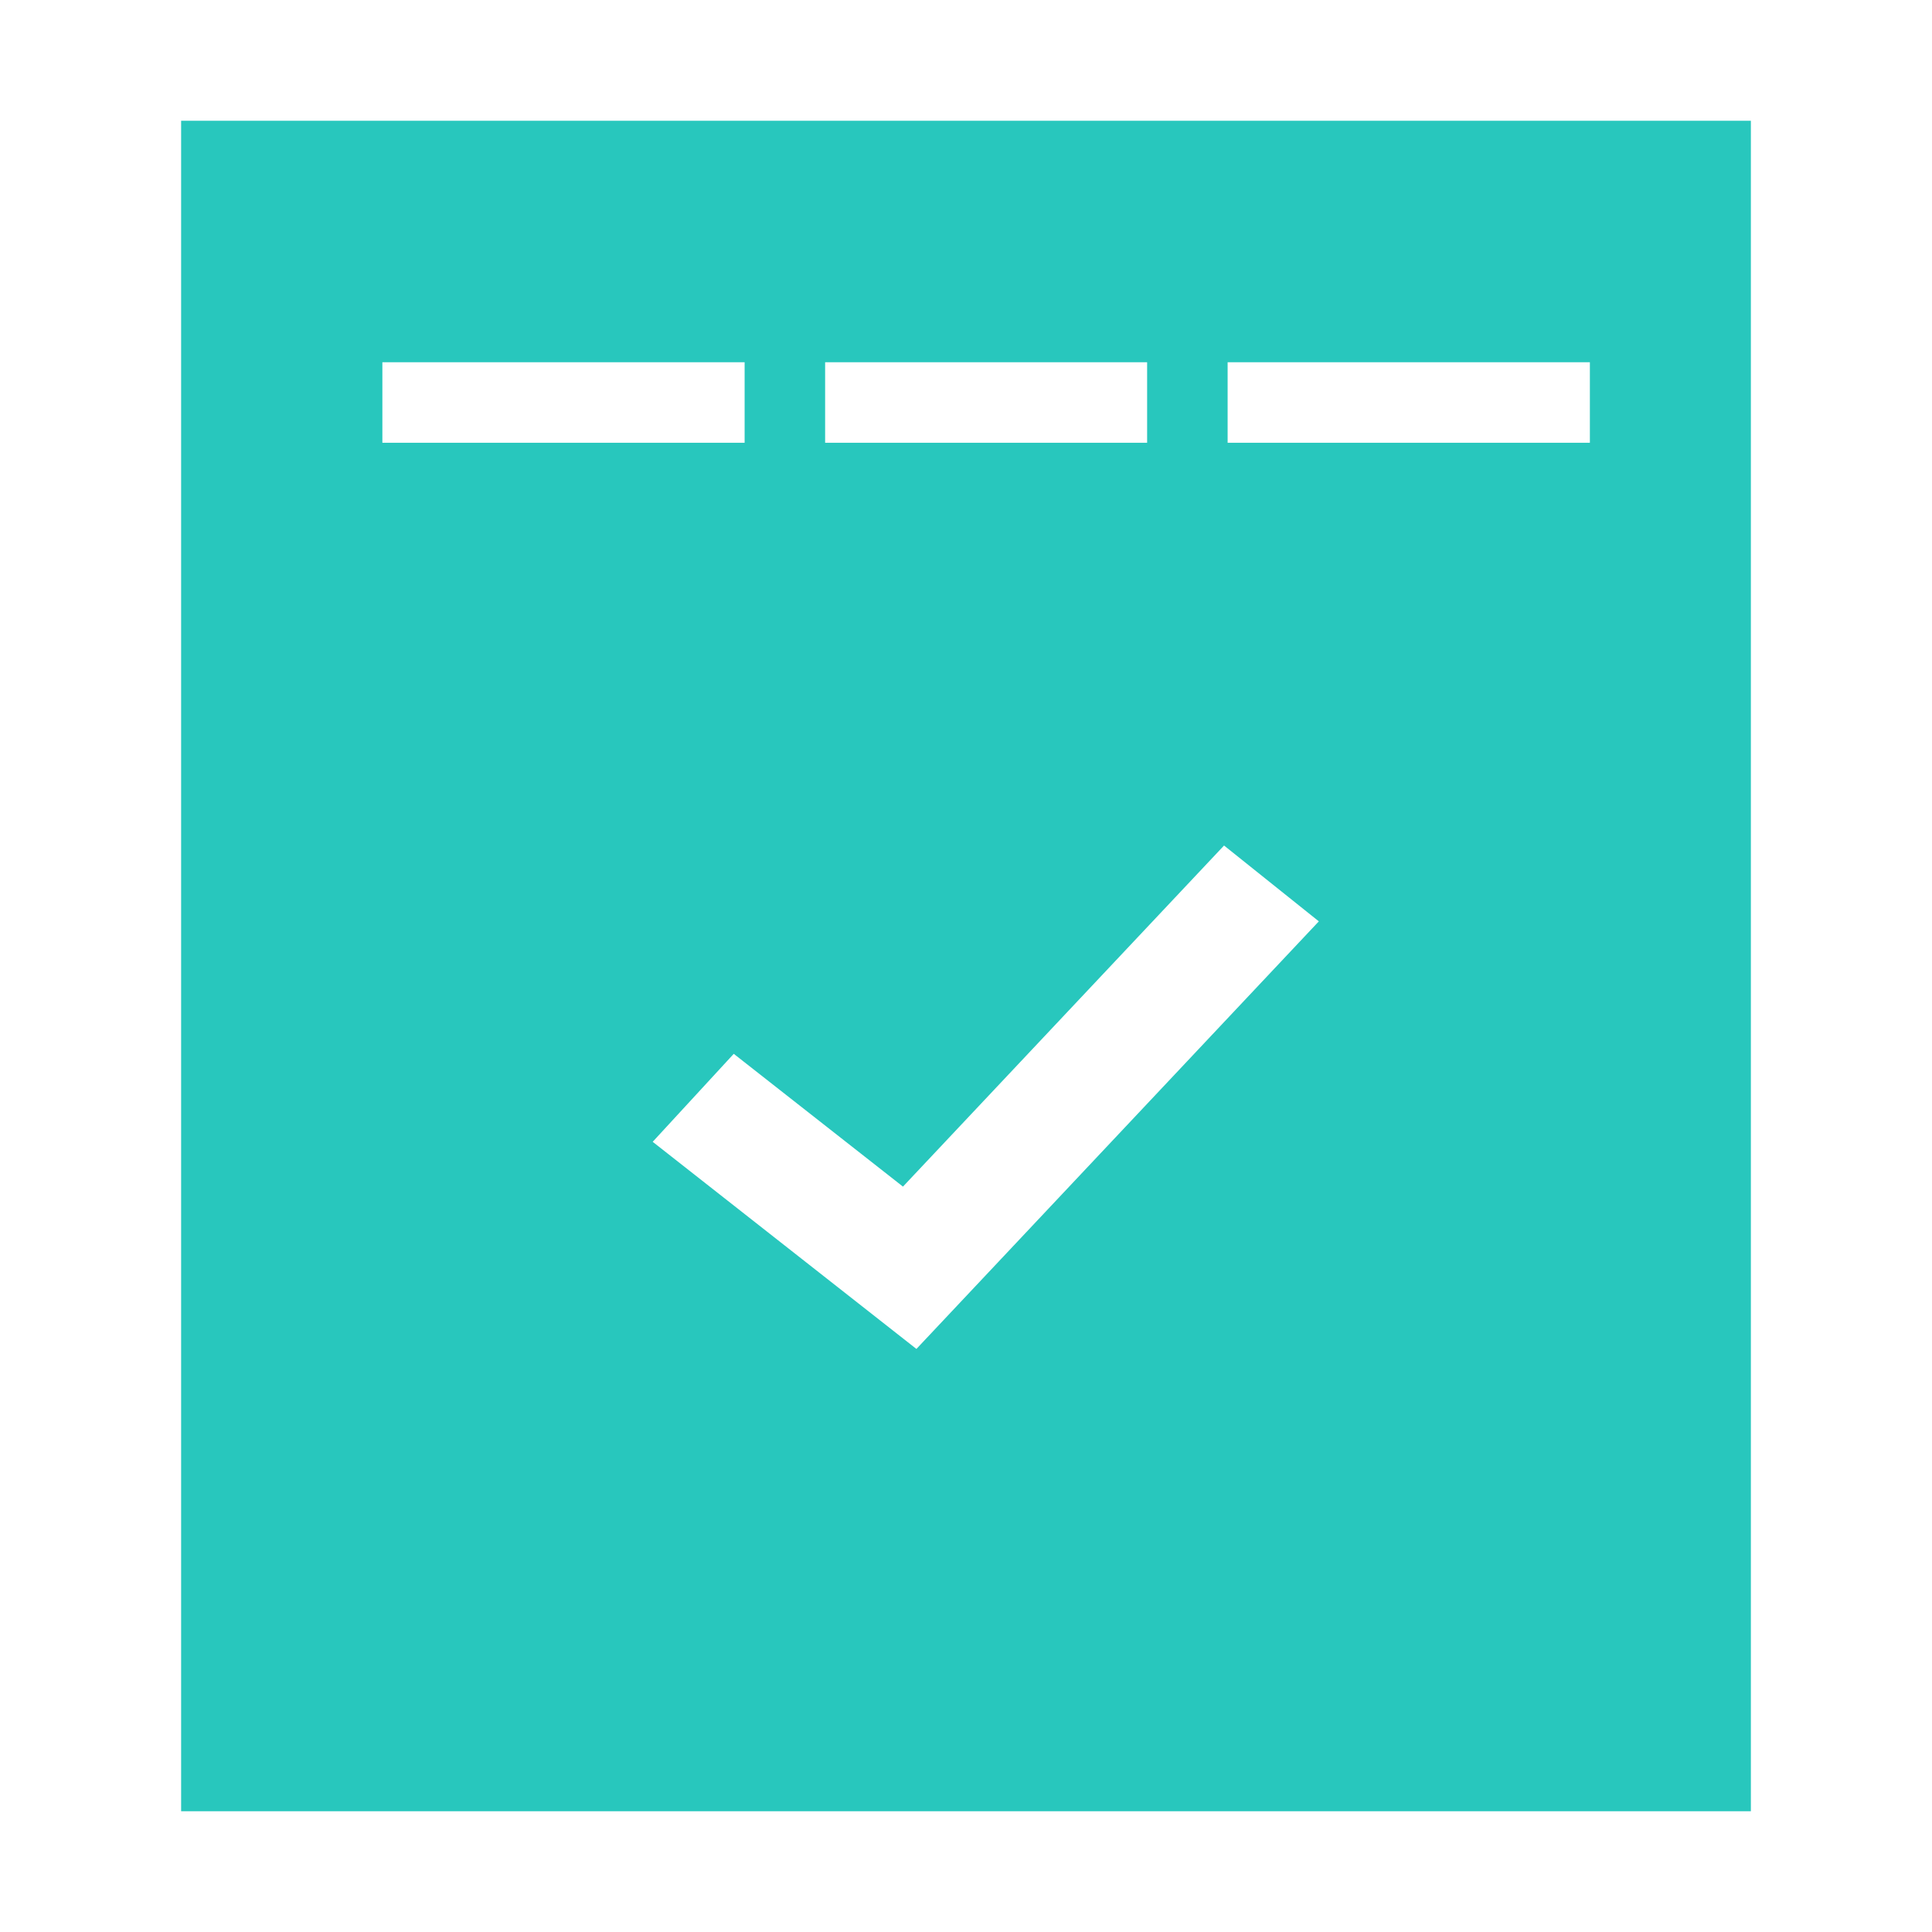 <?xml version="1.0" encoding="utf-8"?>
<!-- Generator: Adobe Illustrator 16.0.0, SVG Export Plug-In . SVG Version: 6.00 Build 0)  -->
<!DOCTYPE svg PUBLIC "-//W3C//DTD SVG 1.1//EN" "http://www.w3.org/Graphics/SVG/1.1/DTD/svg11.dtd">
<svg version="1.1" id="图层_1" xmlns="http://www.w3.org/2000/svg" xmlns:xlink="http://www.w3.org/1999/xlink" x="0px" y="0px"
	 width="48px" height="48px" viewBox="0 0 48 48" enable-background="new 0 0 48 48" xml:space="preserve">
<g>
	<g>
		<path fill-rule="evenodd" clip-rule="evenodd" fill="#28C7BD" d="M4.5,3v42h39V3H4.5z M20.5,9h8v2h-8V9z M9.5,9h9v2h-9V9z
			 M22.768,33.514l-6.552-5.146l2.014-2.186l4.204,3.299l7.977-8.474l2.355,1.884L22.768,33.514z M39.5,11h-9V9h9V11z"/>
	</g>
</g>
</svg>
